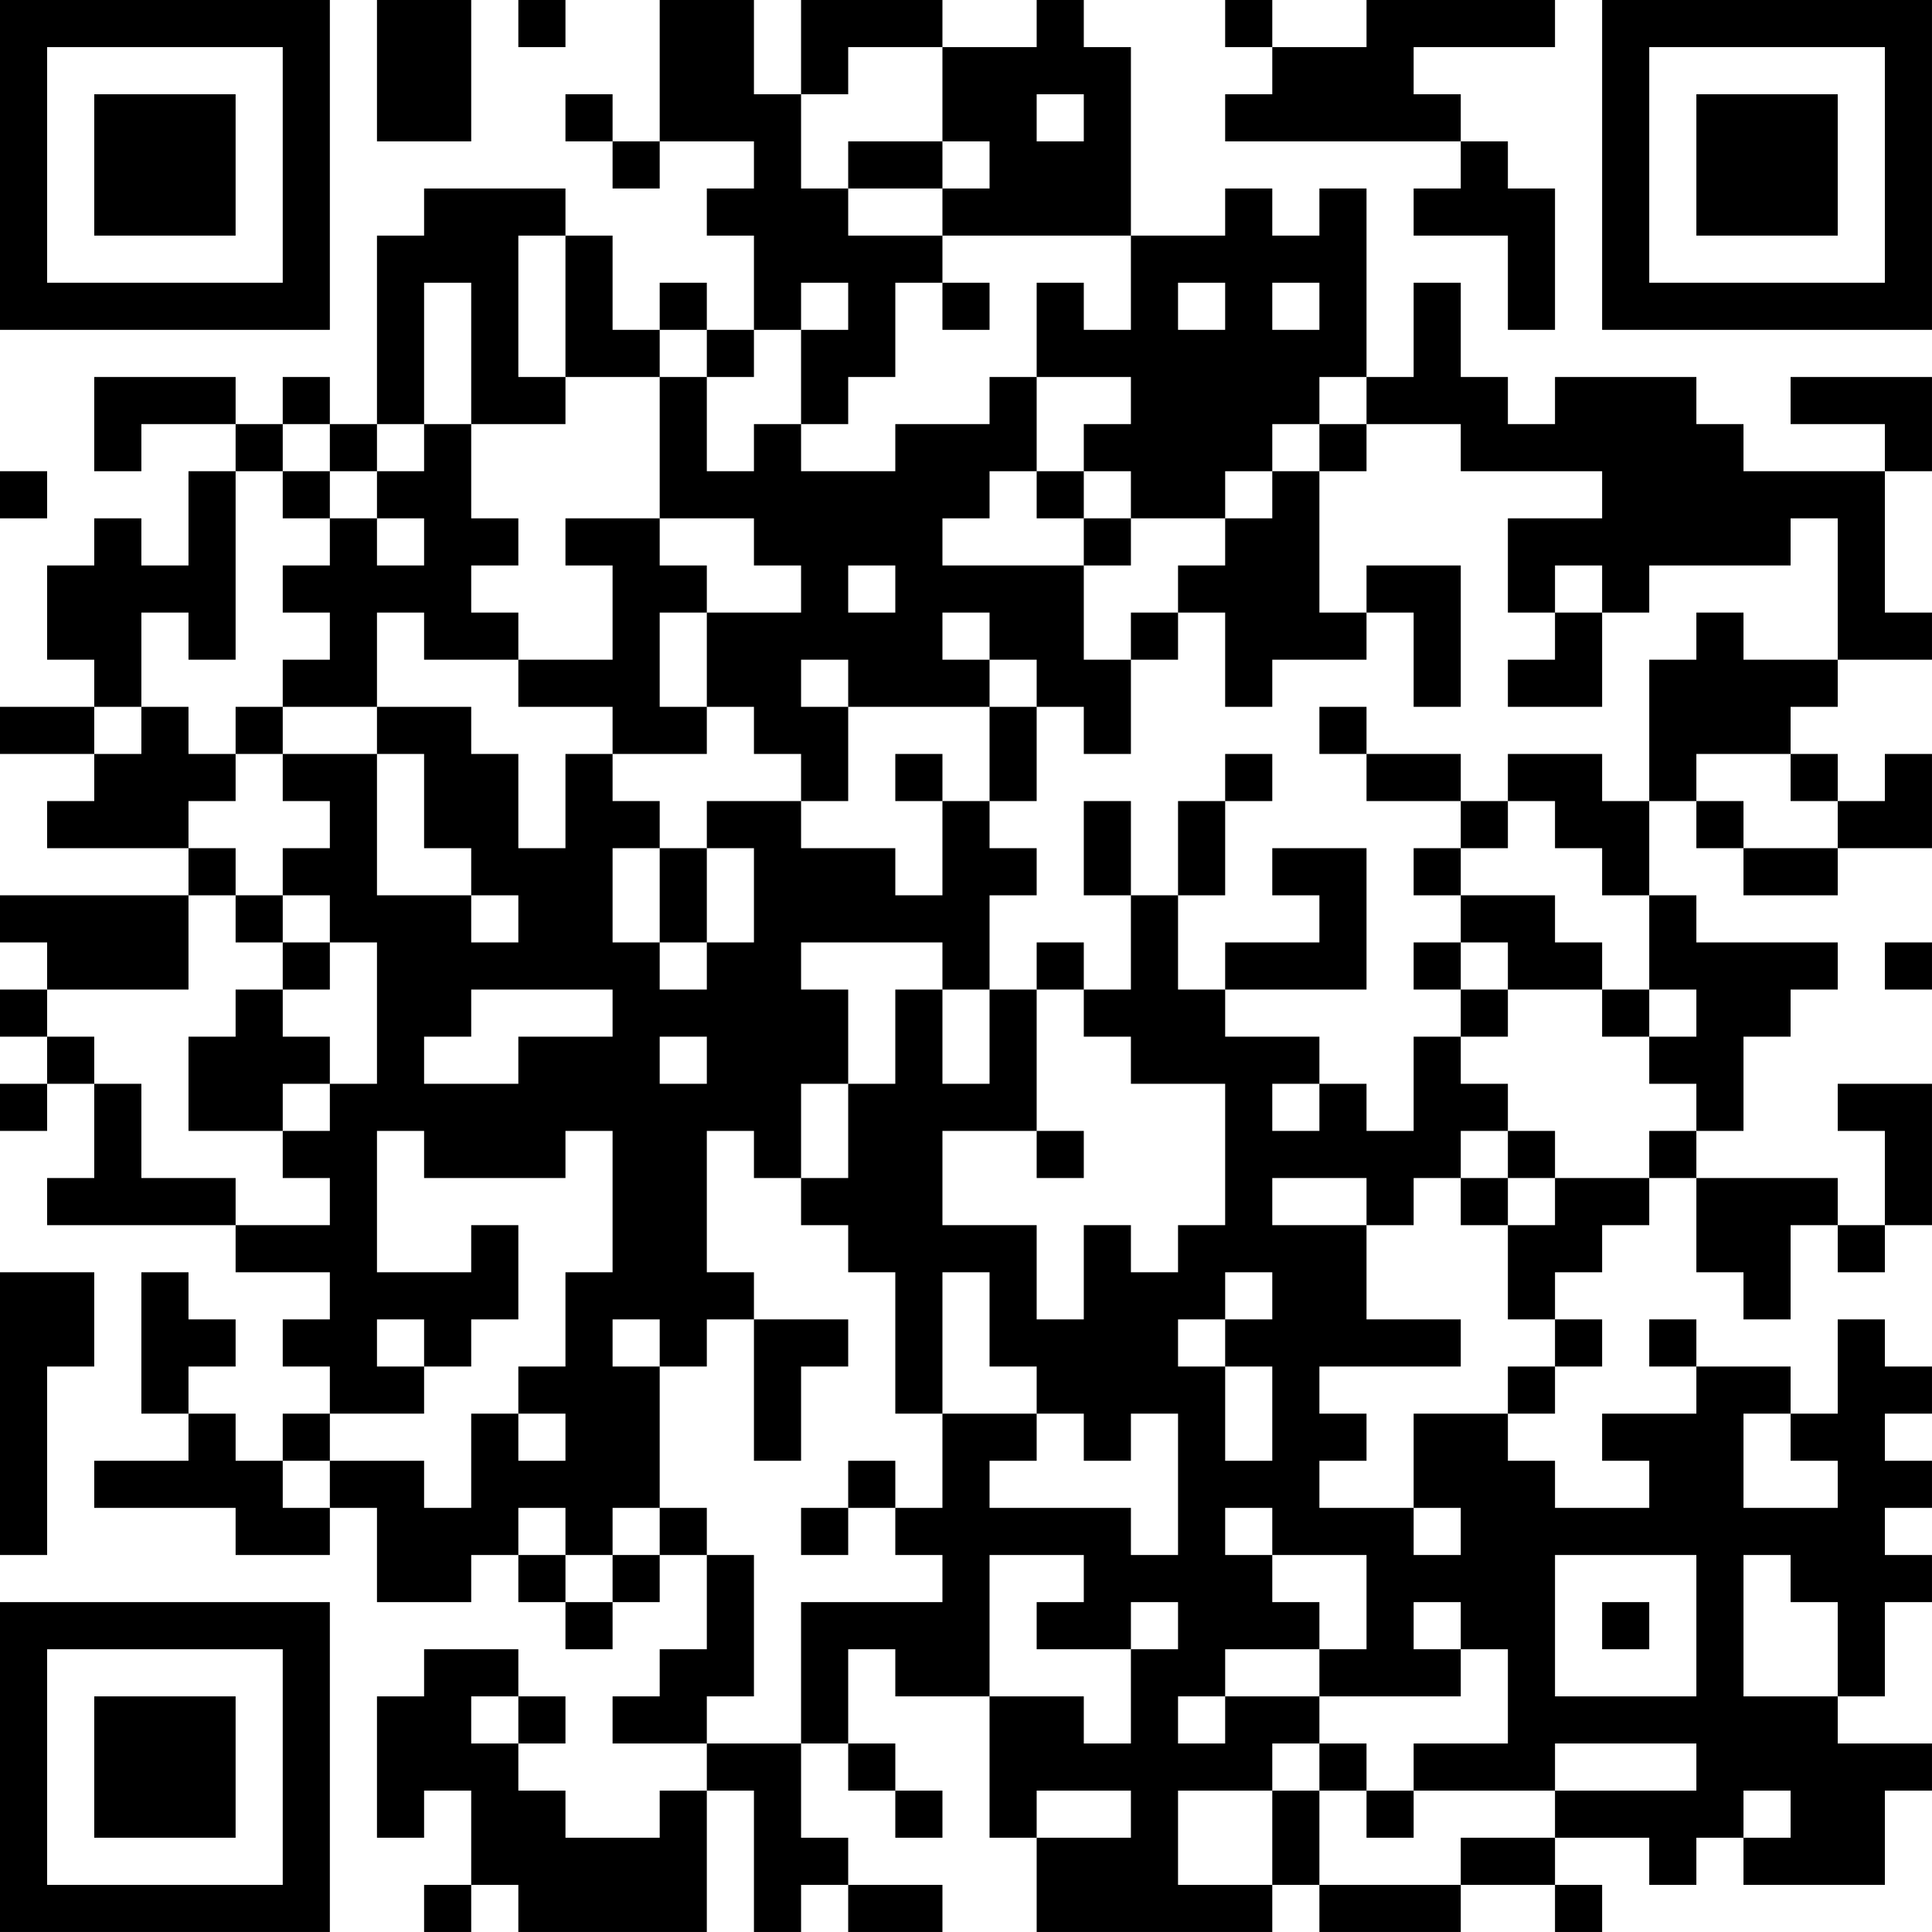 <?xml version="1.0" encoding="UTF-8"?>
<svg xmlns="http://www.w3.org/2000/svg" version="1.1" width="200" height="200" viewBox="0 0 200 200"><rect x="0" y="0" width="200" height="200" fill="#ffffff"/><g transform="scale(4.878)"><g transform="translate(0,0)"><path fill-rule="evenodd" d="M8 0L8 3L10 3L10 0ZM11 0L11 1L12 1L12 0ZM14 0L14 3L13 3L13 2L12 2L12 3L13 3L13 4L14 4L14 3L16 3L16 4L15 4L15 5L16 5L16 7L15 7L15 6L14 6L14 7L13 7L13 5L12 5L12 4L9 4L9 5L8 5L8 9L7 9L7 8L6 8L6 9L5 9L5 8L2 8L2 10L3 10L3 9L5 9L5 10L4 10L4 12L3 12L3 11L2 11L2 12L1 12L1 14L2 14L2 15L0 15L0 16L2 16L2 17L1 17L1 18L4 18L4 19L0 19L0 20L1 20L1 21L0 21L0 22L1 22L1 23L0 23L0 24L1 24L1 23L2 23L2 25L1 25L1 26L5 26L5 27L7 27L7 28L6 28L6 29L7 29L7 30L6 30L6 31L5 31L5 30L4 30L4 29L5 29L5 28L4 28L4 27L3 27L3 30L4 30L4 31L2 31L2 32L5 32L5 33L7 33L7 32L8 32L8 34L10 34L10 33L11 33L11 34L12 34L12 35L13 35L13 34L14 34L14 33L15 33L15 35L14 35L14 36L13 36L13 37L15 37L15 38L14 38L14 39L12 39L12 38L11 38L11 37L12 37L12 36L11 36L11 35L9 35L9 36L8 36L8 39L9 39L9 38L10 38L10 40L9 40L9 41L10 41L10 40L11 40L11 41L15 41L15 38L16 38L16 41L17 41L17 40L18 40L18 41L20 41L20 40L18 40L18 39L17 39L17 37L18 37L18 38L19 38L19 39L20 39L20 38L19 38L19 37L18 37L18 35L19 35L19 36L21 36L21 39L22 39L22 41L27 41L27 40L28 40L28 41L31 41L31 40L33 40L33 41L34 41L34 40L33 40L33 39L35 39L35 40L36 40L36 39L37 39L37 40L40 40L40 38L41 38L41 37L39 37L39 36L40 36L40 34L41 34L41 33L40 33L40 32L41 32L41 31L40 31L40 30L41 30L41 29L40 29L40 28L39 28L39 30L38 30L38 29L36 29L36 28L35 28L35 29L36 29L36 30L34 30L34 31L35 31L35 32L33 32L33 31L32 31L32 30L33 30L33 29L34 29L34 28L33 28L33 27L34 27L34 26L35 26L35 25L36 25L36 27L37 27L37 28L38 28L38 26L39 26L39 27L40 27L40 26L41 26L41 23L39 23L39 24L40 24L40 26L39 26L39 25L36 25L36 24L37 24L37 22L38 22L38 21L39 21L39 20L36 20L36 19L35 19L35 17L36 17L36 18L37 18L37 19L39 19L39 18L41 18L41 16L40 16L40 17L39 17L39 16L38 16L38 15L39 15L39 14L41 14L41 13L40 13L40 10L41 10L41 8L38 8L38 9L40 9L40 10L37 10L37 9L36 9L36 8L33 8L33 9L32 9L32 8L31 8L31 6L30 6L30 8L29 8L29 4L28 4L28 5L27 5L27 4L26 4L26 5L24 5L24 1L23 1L23 0L22 0L22 1L20 1L20 0L17 0L17 2L16 2L16 0ZM26 0L26 1L27 1L27 2L26 2L26 3L31 3L31 4L30 4L30 5L32 5L32 7L33 7L33 4L32 4L32 3L31 3L31 2L30 2L30 1L33 1L33 0L29 0L29 1L27 1L27 0ZM18 1L18 2L17 2L17 4L18 4L18 5L20 5L20 6L19 6L19 8L18 8L18 9L17 9L17 7L18 7L18 6L17 6L17 7L16 7L16 8L15 8L15 7L14 7L14 8L12 8L12 5L11 5L11 8L12 8L12 9L10 9L10 6L9 6L9 9L8 9L8 10L7 10L7 9L6 9L6 10L5 10L5 14L4 14L4 13L3 13L3 15L2 15L2 16L3 16L3 15L4 15L4 16L5 16L5 17L4 17L4 18L5 18L5 19L4 19L4 21L1 21L1 22L2 22L2 23L3 23L3 25L5 25L5 26L7 26L7 25L6 25L6 24L7 24L7 23L8 23L8 20L7 20L7 19L6 19L6 18L7 18L7 17L6 17L6 16L8 16L8 19L10 19L10 20L11 20L11 19L10 19L10 18L9 18L9 16L8 16L8 15L10 15L10 16L11 16L11 18L12 18L12 16L13 16L13 17L14 17L14 18L13 18L13 20L14 20L14 21L15 21L15 20L16 20L16 18L15 18L15 17L17 17L17 18L19 18L19 19L20 19L20 17L21 17L21 18L22 18L22 19L21 19L21 21L20 21L20 20L17 20L17 21L18 21L18 23L17 23L17 25L16 25L16 24L15 24L15 27L16 27L16 28L15 28L15 29L14 29L14 28L13 28L13 29L14 29L14 32L13 32L13 33L12 33L12 32L11 32L11 33L12 33L12 34L13 34L13 33L14 33L14 32L15 32L15 33L16 33L16 36L15 36L15 37L17 37L17 34L20 34L20 33L19 33L19 32L20 32L20 30L22 30L22 31L21 31L21 32L24 32L24 33L25 33L25 30L24 30L24 31L23 31L23 30L22 30L22 29L21 29L21 27L20 27L20 30L19 30L19 27L18 27L18 26L17 26L17 25L18 25L18 23L19 23L19 21L20 21L20 23L21 23L21 21L22 21L22 24L20 24L20 26L22 26L22 28L23 28L23 26L24 26L24 27L25 27L25 26L26 26L26 23L24 23L24 22L23 22L23 21L24 21L24 19L25 19L25 21L26 21L26 22L28 22L28 23L27 23L27 24L28 24L28 23L29 23L29 24L30 24L30 22L31 22L31 23L32 23L32 24L31 24L31 25L30 25L30 26L29 26L29 25L27 25L27 26L29 26L29 28L31 28L31 29L28 29L28 30L29 30L29 31L28 31L28 32L30 32L30 33L31 33L31 32L30 32L30 30L32 30L32 29L33 29L33 28L32 28L32 26L33 26L33 25L35 25L35 24L36 24L36 23L35 23L35 22L36 22L36 21L35 21L35 19L34 19L34 18L33 18L33 17L32 17L32 16L34 16L34 17L35 17L35 14L36 14L36 13L37 13L37 14L39 14L39 11L38 11L38 12L35 12L35 13L34 13L34 12L33 12L33 13L32 13L32 11L34 11L34 10L31 10L31 9L29 9L29 8L28 8L28 9L27 9L27 10L26 10L26 11L24 11L24 10L23 10L23 9L24 9L24 8L22 8L22 6L23 6L23 7L24 7L24 5L20 5L20 4L21 4L21 3L20 3L20 1ZM22 2L22 3L23 3L23 2ZM18 3L18 4L20 4L20 3ZM20 6L20 7L21 7L21 6ZM25 6L25 7L26 7L26 6ZM27 6L27 7L28 7L28 6ZM14 8L14 11L12 11L12 12L13 12L13 14L11 14L11 13L10 13L10 12L11 12L11 11L10 11L10 9L9 9L9 10L8 10L8 11L7 11L7 10L6 10L6 11L7 11L7 12L6 12L6 13L7 13L7 14L6 14L6 15L5 15L5 16L6 16L6 15L8 15L8 13L9 13L9 14L11 14L11 15L13 15L13 16L15 16L15 15L16 15L16 16L17 16L17 17L18 17L18 15L21 15L21 17L22 17L22 15L23 15L23 16L24 16L24 14L25 14L25 13L26 13L26 15L27 15L27 14L29 14L29 13L30 13L30 15L31 15L31 12L29 12L29 13L28 13L28 10L29 10L29 9L28 9L28 10L27 10L27 11L26 11L26 12L25 12L25 13L24 13L24 14L23 14L23 12L24 12L24 11L23 11L23 10L22 10L22 8L21 8L21 9L19 9L19 10L17 10L17 9L16 9L16 10L15 10L15 8ZM0 10L0 11L1 11L1 10ZM21 10L21 11L20 11L20 12L23 12L23 11L22 11L22 10ZM8 11L8 12L9 12L9 11ZM14 11L14 12L15 12L15 13L14 13L14 15L15 15L15 13L17 13L17 12L16 12L16 11ZM18 12L18 13L19 13L19 12ZM20 13L20 14L21 14L21 15L22 15L22 14L21 14L21 13ZM33 13L33 14L32 14L32 15L34 15L34 13ZM17 14L17 15L18 15L18 14ZM28 15L28 16L29 16L29 17L31 17L31 18L30 18L30 19L31 19L31 20L30 20L30 21L31 21L31 22L32 22L32 21L34 21L34 22L35 22L35 21L34 21L34 20L33 20L33 19L31 19L31 18L32 18L32 17L31 17L31 16L29 16L29 15ZM19 16L19 17L20 17L20 16ZM26 16L26 17L25 17L25 19L26 19L26 17L27 17L27 16ZM36 16L36 17L37 17L37 18L39 18L39 17L38 17L38 16ZM23 17L23 19L24 19L24 17ZM14 18L14 20L15 20L15 18ZM27 18L27 19L28 19L28 20L26 20L26 21L29 21L29 18ZM5 19L5 20L6 20L6 21L5 21L5 22L4 22L4 24L6 24L6 23L7 23L7 22L6 22L6 21L7 21L7 20L6 20L6 19ZM22 20L22 21L23 21L23 20ZM31 20L31 21L32 21L32 20ZM40 20L40 21L41 21L41 20ZM10 21L10 22L9 22L9 23L11 23L11 22L13 22L13 21ZM14 22L14 23L15 23L15 22ZM8 24L8 27L10 27L10 26L11 26L11 28L10 28L10 29L9 29L9 28L8 28L8 29L9 29L9 30L7 30L7 31L6 31L6 32L7 32L7 31L9 31L9 32L10 32L10 30L11 30L11 31L12 31L12 30L11 30L11 29L12 29L12 27L13 27L13 24L12 24L12 25L9 25L9 24ZM22 24L22 25L23 25L23 24ZM32 24L32 25L31 25L31 26L32 26L32 25L33 25L33 24ZM0 27L0 33L1 33L1 29L2 29L2 27ZM26 27L26 28L25 28L25 29L26 29L26 31L27 31L27 29L26 29L26 28L27 28L27 27ZM16 28L16 31L17 31L17 29L18 29L18 28ZM37 30L37 32L39 32L39 31L38 31L38 30ZM18 31L18 32L17 32L17 33L18 33L18 32L19 32L19 31ZM26 32L26 33L27 33L27 34L28 34L28 35L26 35L26 36L25 36L25 37L26 37L26 36L28 36L28 37L27 37L27 38L25 38L25 40L27 40L27 38L28 38L28 40L31 40L31 39L33 39L33 38L36 38L36 37L33 37L33 38L30 38L30 37L32 37L32 35L31 35L31 34L30 34L30 35L31 35L31 36L28 36L28 35L29 35L29 33L27 33L27 32ZM21 33L21 36L23 36L23 37L24 37L24 35L25 35L25 34L24 34L24 35L22 35L22 34L23 34L23 33ZM33 33L33 36L36 36L36 33ZM37 33L37 36L39 36L39 34L38 34L38 33ZM34 34L34 35L35 35L35 34ZM10 36L10 37L11 37L11 36ZM28 37L28 38L29 38L29 39L30 39L30 38L29 38L29 37ZM22 38L22 39L24 39L24 38ZM37 38L37 39L38 39L38 38ZM0 0L0 7L7 7L7 0ZM1 1L1 6L6 6L6 1ZM2 2L2 5L5 5L5 2ZM34 0L34 7L41 7L41 0ZM35 1L35 6L40 6L40 1ZM36 2L36 5L39 5L39 2ZM0 34L0 41L7 41L7 34ZM1 35L1 40L6 40L6 35ZM2 36L2 39L5 39L5 36Z" fill="#000000"/></g></g></svg>
